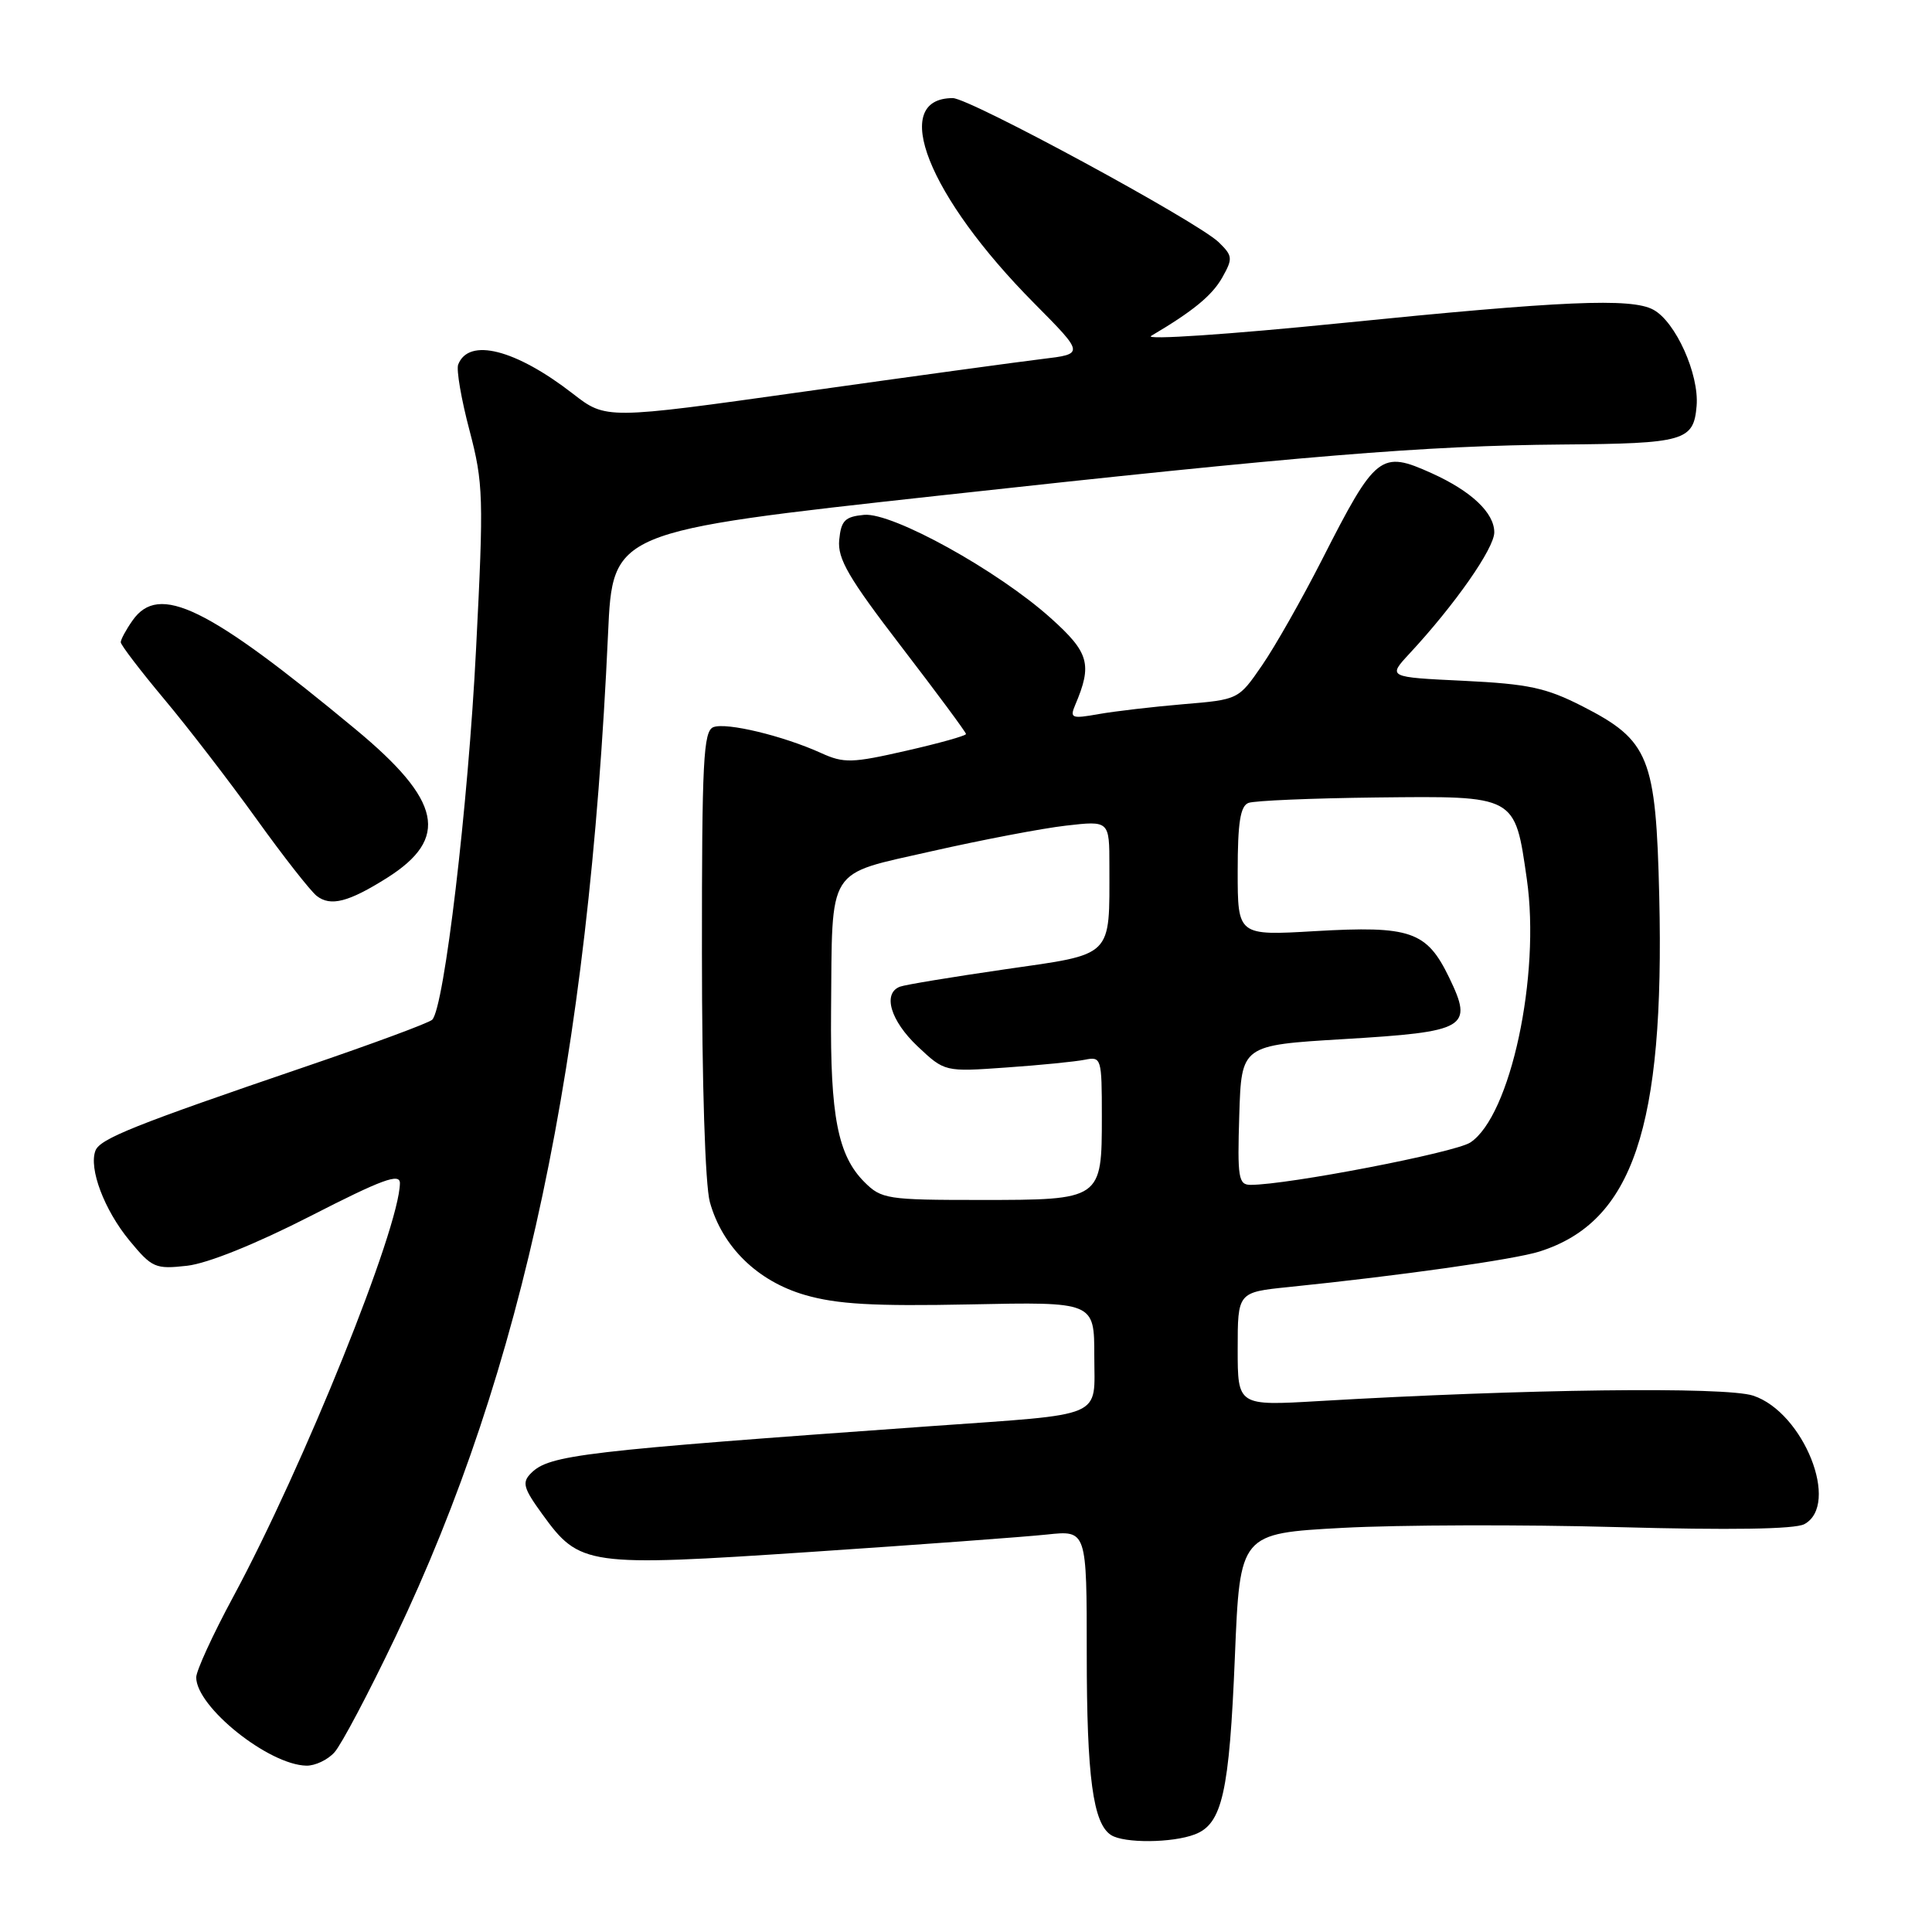 <?xml version="1.0" encoding="UTF-8" standalone="no"?>
<!DOCTYPE svg PUBLIC "-//W3C//DTD SVG 1.1//EN" "http://www.w3.org/Graphics/SVG/1.1/DTD/svg11.dtd" >
<svg xmlns="http://www.w3.org/2000/svg" xmlns:xlink="http://www.w3.org/1999/xlink" version="1.1" viewBox="0 0 256 256">
 <g >
 <path fill="currentColor"
d=" M 158.31 243.07 C 161.96 241.69 162.89 237.53 163.63 219.49 C 164.30 203.19 164.30 203.19 177.90 202.45 C 185.38 202.05 201.77 202.00 214.33 202.35 C 229.24 202.76 237.83 202.63 239.08 201.96 C 243.87 199.39 238.99 187.14 232.30 184.93 C 228.61 183.72 201.98 184.05 174.75 185.65 C 164.00 186.28 164.00 186.28 164.00 178.76 C 164.00 171.23 164.00 171.23 170.75 170.54 C 185.54 169.03 200.68 166.89 204.00 165.83 C 216.36 161.91 220.58 149.41 219.86 118.80 C 219.42 100.31 218.54 98.12 209.71 93.60 C 204.87 91.13 202.54 90.63 193.95 90.21 C 183.87 89.73 183.87 89.73 186.76 86.61 C 192.77 80.14 198.00 72.66 198.00 70.54 C 198.00 67.95 194.96 65.08 189.72 62.71 C 182.95 59.65 182.30 60.16 175.19 74.13 C 172.53 79.35 168.95 85.67 167.23 88.16 C 164.11 92.70 164.11 92.70 156.80 93.31 C 152.79 93.65 147.74 94.24 145.58 94.62 C 141.99 95.26 141.73 95.16 142.47 93.41 C 144.76 88.03 144.32 86.47 139.25 81.92 C 132.22 75.60 118.26 67.88 114.50 68.22 C 111.96 68.46 111.45 68.97 111.20 71.54 C 110.96 74.04 112.42 76.55 119.45 85.71 C 124.15 91.83 128.00 97.03 128.00 97.26 C 128.00 97.49 124.43 98.49 120.07 99.48 C 112.90 101.12 111.82 101.15 108.82 99.79 C 103.78 97.50 96.26 95.69 94.53 96.35 C 93.20 96.86 93.00 100.82 93.01 126.22 C 93.01 143.57 93.44 157.04 94.06 159.28 C 95.71 165.21 100.36 169.76 106.66 171.59 C 110.90 172.82 115.73 173.10 128.55 172.84 C 145.00 172.50 145.00 172.50 145.00 179.66 C 145.00 188.05 146.75 187.30 123.25 188.98 C 77.04 192.28 72.79 192.78 70.37 195.20 C 69.14 196.43 69.34 197.17 71.86 200.64 C 76.82 207.49 77.71 207.62 107.41 205.64 C 121.76 204.68 135.86 203.64 138.75 203.33 C 144.00 202.77 144.00 202.77 144.00 219.14 C 144.00 235.47 144.83 241.64 147.23 243.16 C 148.96 244.26 155.33 244.21 158.31 243.07 Z  M 44.32 232.19 C 45.22 231.20 48.85 224.34 52.38 216.94 C 69.38 181.32 77.99 140.71 80.57 83.96 C 81.18 70.42 81.18 70.42 124.34 65.68 C 172.60 60.38 188.75 59.05 207.00 58.90 C 223.23 58.77 224.42 58.43 224.81 53.78 C 225.16 49.59 222.02 42.61 219.06 41.03 C 216.13 39.46 207.06 39.85 177.65 42.82 C 162.89 44.31 151.58 45.07 152.53 44.51 C 158.09 41.23 160.62 39.15 161.97 36.75 C 163.37 34.25 163.34 33.90 161.49 32.10 C 158.68 29.37 128.49 13.00 126.25 13.00 C 117.81 13.00 122.97 26.01 137.05 40.20 C 143.69 46.90 143.69 46.90 138.09 47.57 C 135.02 47.94 120.76 49.89 106.40 51.91 C 80.30 55.58 80.30 55.58 75.90 52.16 C 68.32 46.28 62.10 44.70 60.71 48.31 C 60.45 48.99 61.12 52.91 62.21 57.02 C 64.05 64.04 64.11 65.82 63.08 86.00 C 62.04 106.72 58.86 133.55 57.27 135.12 C 56.85 135.54 49.30 138.33 40.50 141.33 C 17.82 149.06 13.26 150.89 12.65 152.46 C 11.74 154.83 13.82 160.33 17.14 164.36 C 20.15 168.01 20.58 168.19 24.79 167.72 C 27.51 167.41 33.87 164.85 41.13 161.14 C 50.64 156.27 53.00 155.40 52.99 156.78 C 52.93 162.75 40.26 194.21 30.90 211.59 C 28.20 216.59 26.00 221.39 26.00 222.26 C 26.00 226.17 35.58 233.85 40.60 233.96 C 41.75 233.98 43.43 233.19 44.32 232.19 Z  M 51.29 116.32 C 59.58 111.08 58.53 106.10 47.12 96.64 C 27.47 80.34 21.06 77.22 17.56 82.22 C 16.70 83.44 16.00 84.74 16.00 85.10 C 16.00 85.46 18.59 88.85 21.75 92.63 C 24.92 96.41 30.41 103.55 33.97 108.50 C 37.52 113.45 41.12 118.04 41.96 118.71 C 43.80 120.15 46.18 119.54 51.29 116.32 Z  M 114.54 156.63 C 111.02 153.11 110.00 147.89 110.12 134.00 C 110.30 114.51 109.36 116.00 123.51 112.78 C 130.10 111.29 138.09 109.76 141.25 109.40 C 147.00 108.74 147.00 108.74 147.00 114.75 C 147.00 126.99 147.64 126.36 133.16 128.44 C 126.20 129.45 119.94 130.48 119.25 130.74 C 116.92 131.63 117.99 135.25 121.59 138.65 C 125.18 142.03 125.18 142.03 133.34 141.45 C 137.83 141.14 142.51 140.67 143.75 140.42 C 145.93 139.98 146.00 140.20 146.00 147.91 C 146.00 158.99 145.99 159.00 129.88 159.00 C 117.56 159.00 116.79 158.88 114.54 156.63 Z  M 164.21 147.75 C 164.50 138.50 164.50 138.50 178.00 137.69 C 194.40 136.71 195.25 136.21 192.01 129.51 C 189.04 123.38 186.91 122.65 174.25 123.38 C 164.00 123.98 164.00 123.98 164.00 115.46 C 164.00 109.00 164.35 106.80 165.43 106.39 C 166.21 106.09 173.84 105.77 182.38 105.67 C 200.96 105.47 200.71 105.33 202.31 116.47 C 204.15 129.24 200.15 147.89 194.82 151.39 C 192.76 152.73 170.63 157.00 165.71 157.00 C 164.10 157.00 163.95 156.07 164.21 147.75 Z "/>
</g>
</svg>